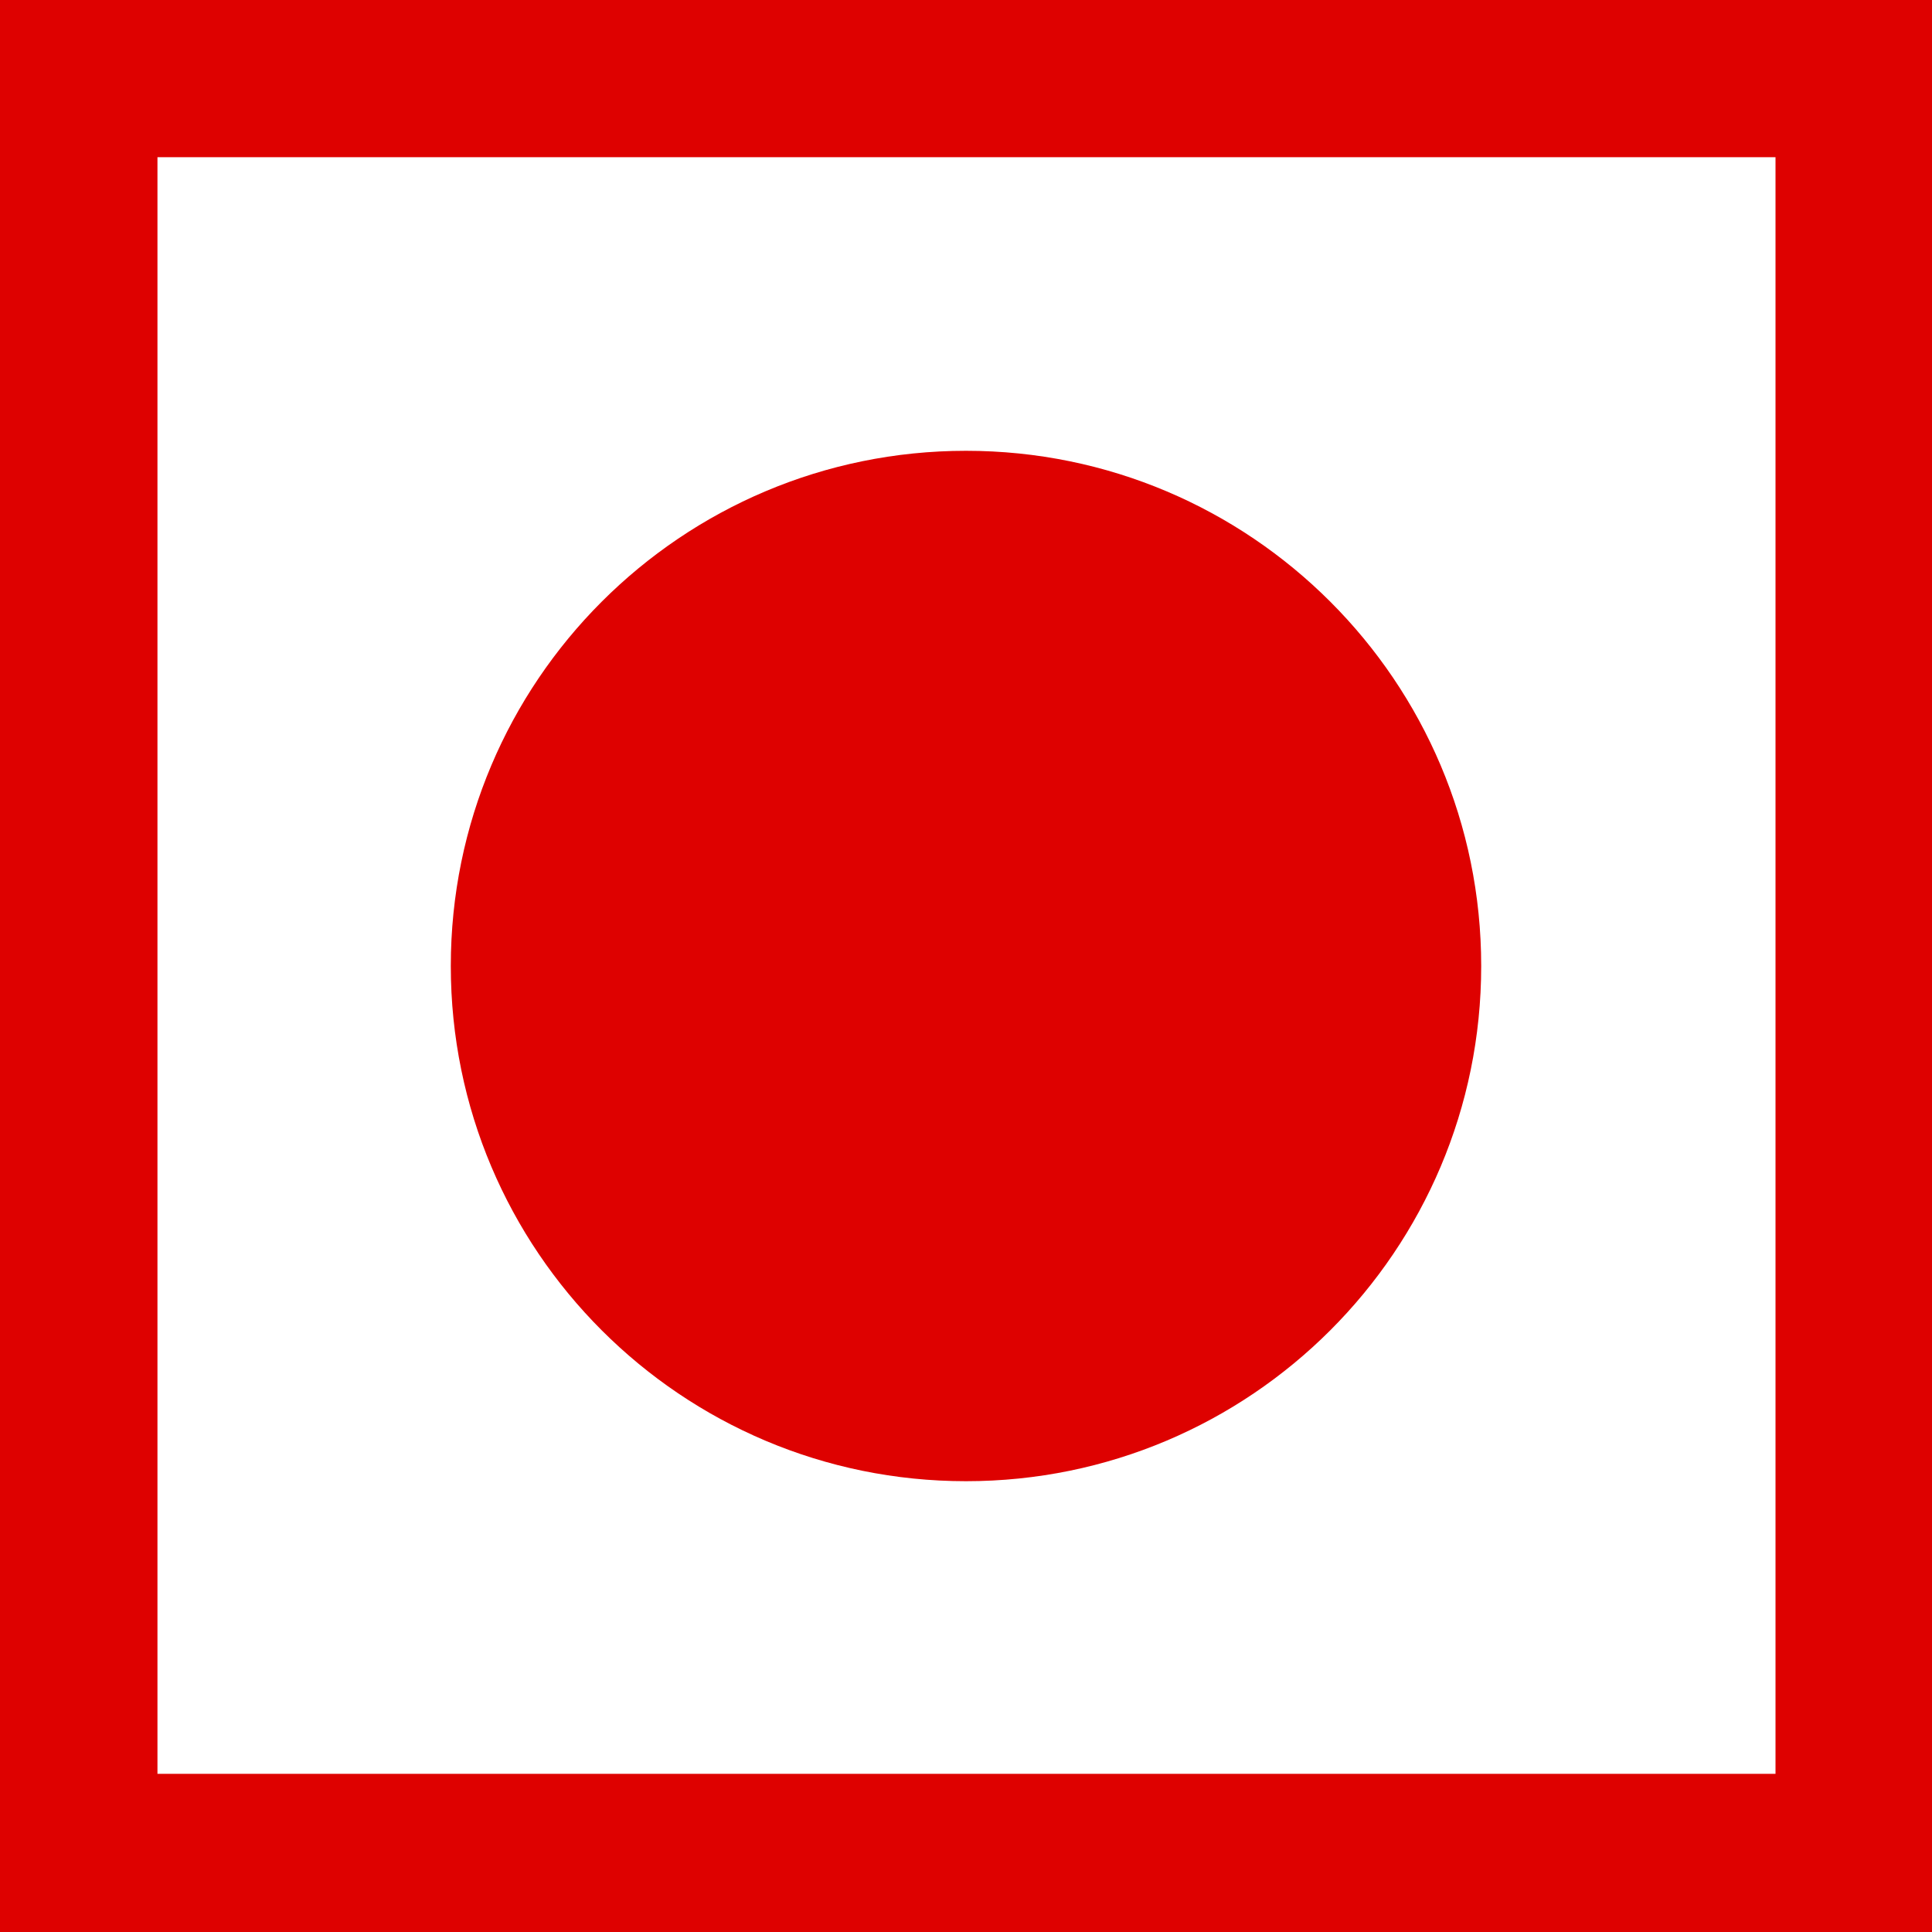 
<svg width="30" height="30" viewBox="0 0 30 30" fill="none" xmlns="http://www.w3.org/2000/svg">
<g clip-path="url(#clip0_1016_15997)">
<g clip-path="url(#clip1_1016_15997)">
<path d="M0 0V30H30V0H0ZM27.57 27.544H2.445V2.441H27.57V27.544Z" fill="#DE0100"/>
<path d="M15 23C19.418 23 23 19.418 23 15C23 10.582 19.418 7 15 7C10.582 7 7 10.582 7 15C7 19.418 10.582 23 15 23Z" fill="#DE0100"/>
</g>
</g>
<defs>
<clipPath id="clip0_1016_15997">
<rect width="30" height="30" fill="white"/>
</clipPath>
<clipPath id="clip1_1016_15997">
<rect width="30" height="30" fill="white"/>
</clipPath>
</defs>
</svg>
